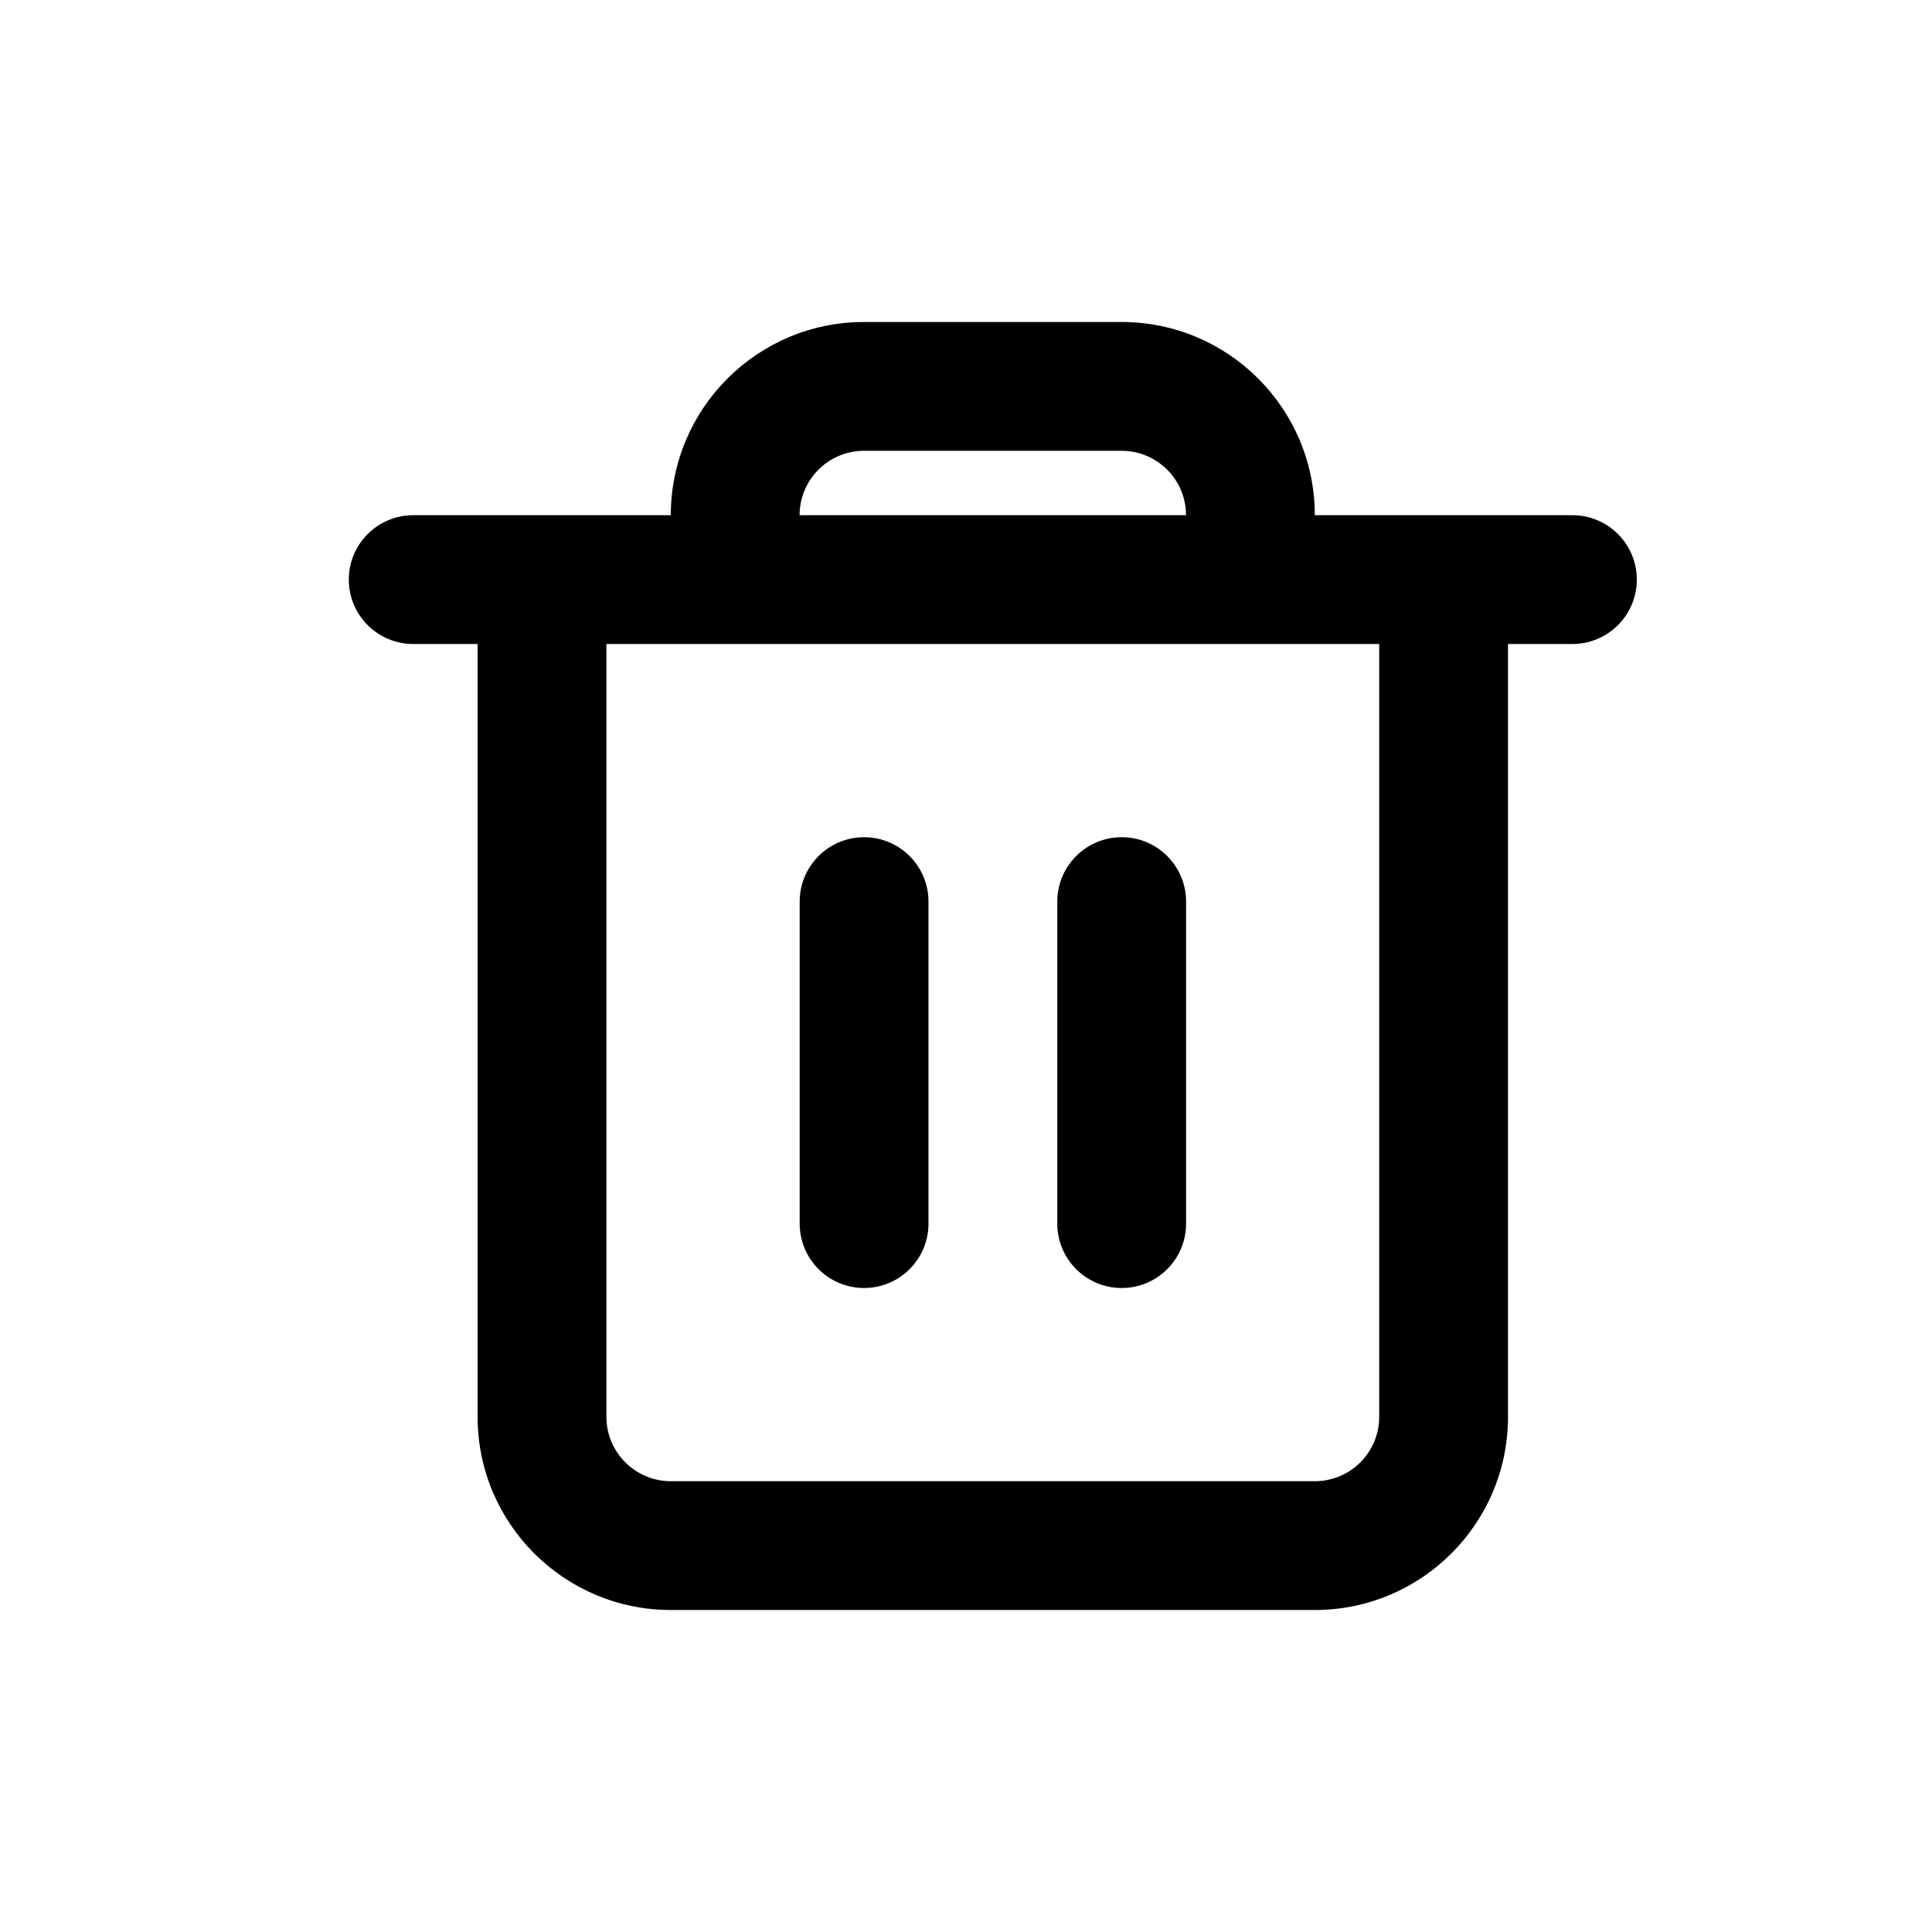 <svg width="24" height="24" viewBox="0 0 24 24" fill="none" xmlns="http://www.w3.org/2000/svg">
<path fill-rule="evenodd" clip-rule="evenodd" d="M10.734 10.4C11.176 10.4 11.534 10.759 11.534 11.2V15.2C11.534 15.642 11.176 16 10.734 16C10.292 16 9.934 15.642 9.934 15.2V11.2C9.934 10.759 10.292 10.4 10.734 10.4Z" fill="black"/>
<path fill-rule="evenodd" clip-rule="evenodd" d="M13.934 10.4C14.376 10.4 14.734 10.759 14.734 11.2V15.2C14.734 15.642 14.376 16 13.934 16C13.492 16 13.134 15.642 13.134 15.2V11.2C13.134 10.759 13.492 10.4 13.934 10.4Z" fill="black"/>
<path fill-rule="evenodd" clip-rule="evenodd" d="M10.733 4C9.408 4 8.333 5.075 8.333 6.4H5.933H5.133C4.692 6.4 4.333 6.758 4.333 7.2C4.333 7.642 4.692 8 5.133 8H5.933V17.6C5.933 18.925 7.008 20 8.333 20H16.333C17.659 20 18.733 18.925 18.733 17.6V8H19.533C19.975 8 20.333 7.642 20.333 7.2C20.333 6.758 19.975 6.4 19.533 6.4H18.733H16.333C16.333 5.075 15.259 4 13.933 4H10.733ZM14.733 6.4C14.733 5.958 14.375 5.6 13.933 5.6H10.733C10.291 5.6 9.933 5.958 9.933 6.4H14.733ZM8.333 8H7.533V17.6C7.533 18.042 7.892 18.4 8.333 18.4H16.333C16.775 18.4 17.133 18.042 17.133 17.6V8H16.333H8.333Z" fill="black"/>
</svg>
